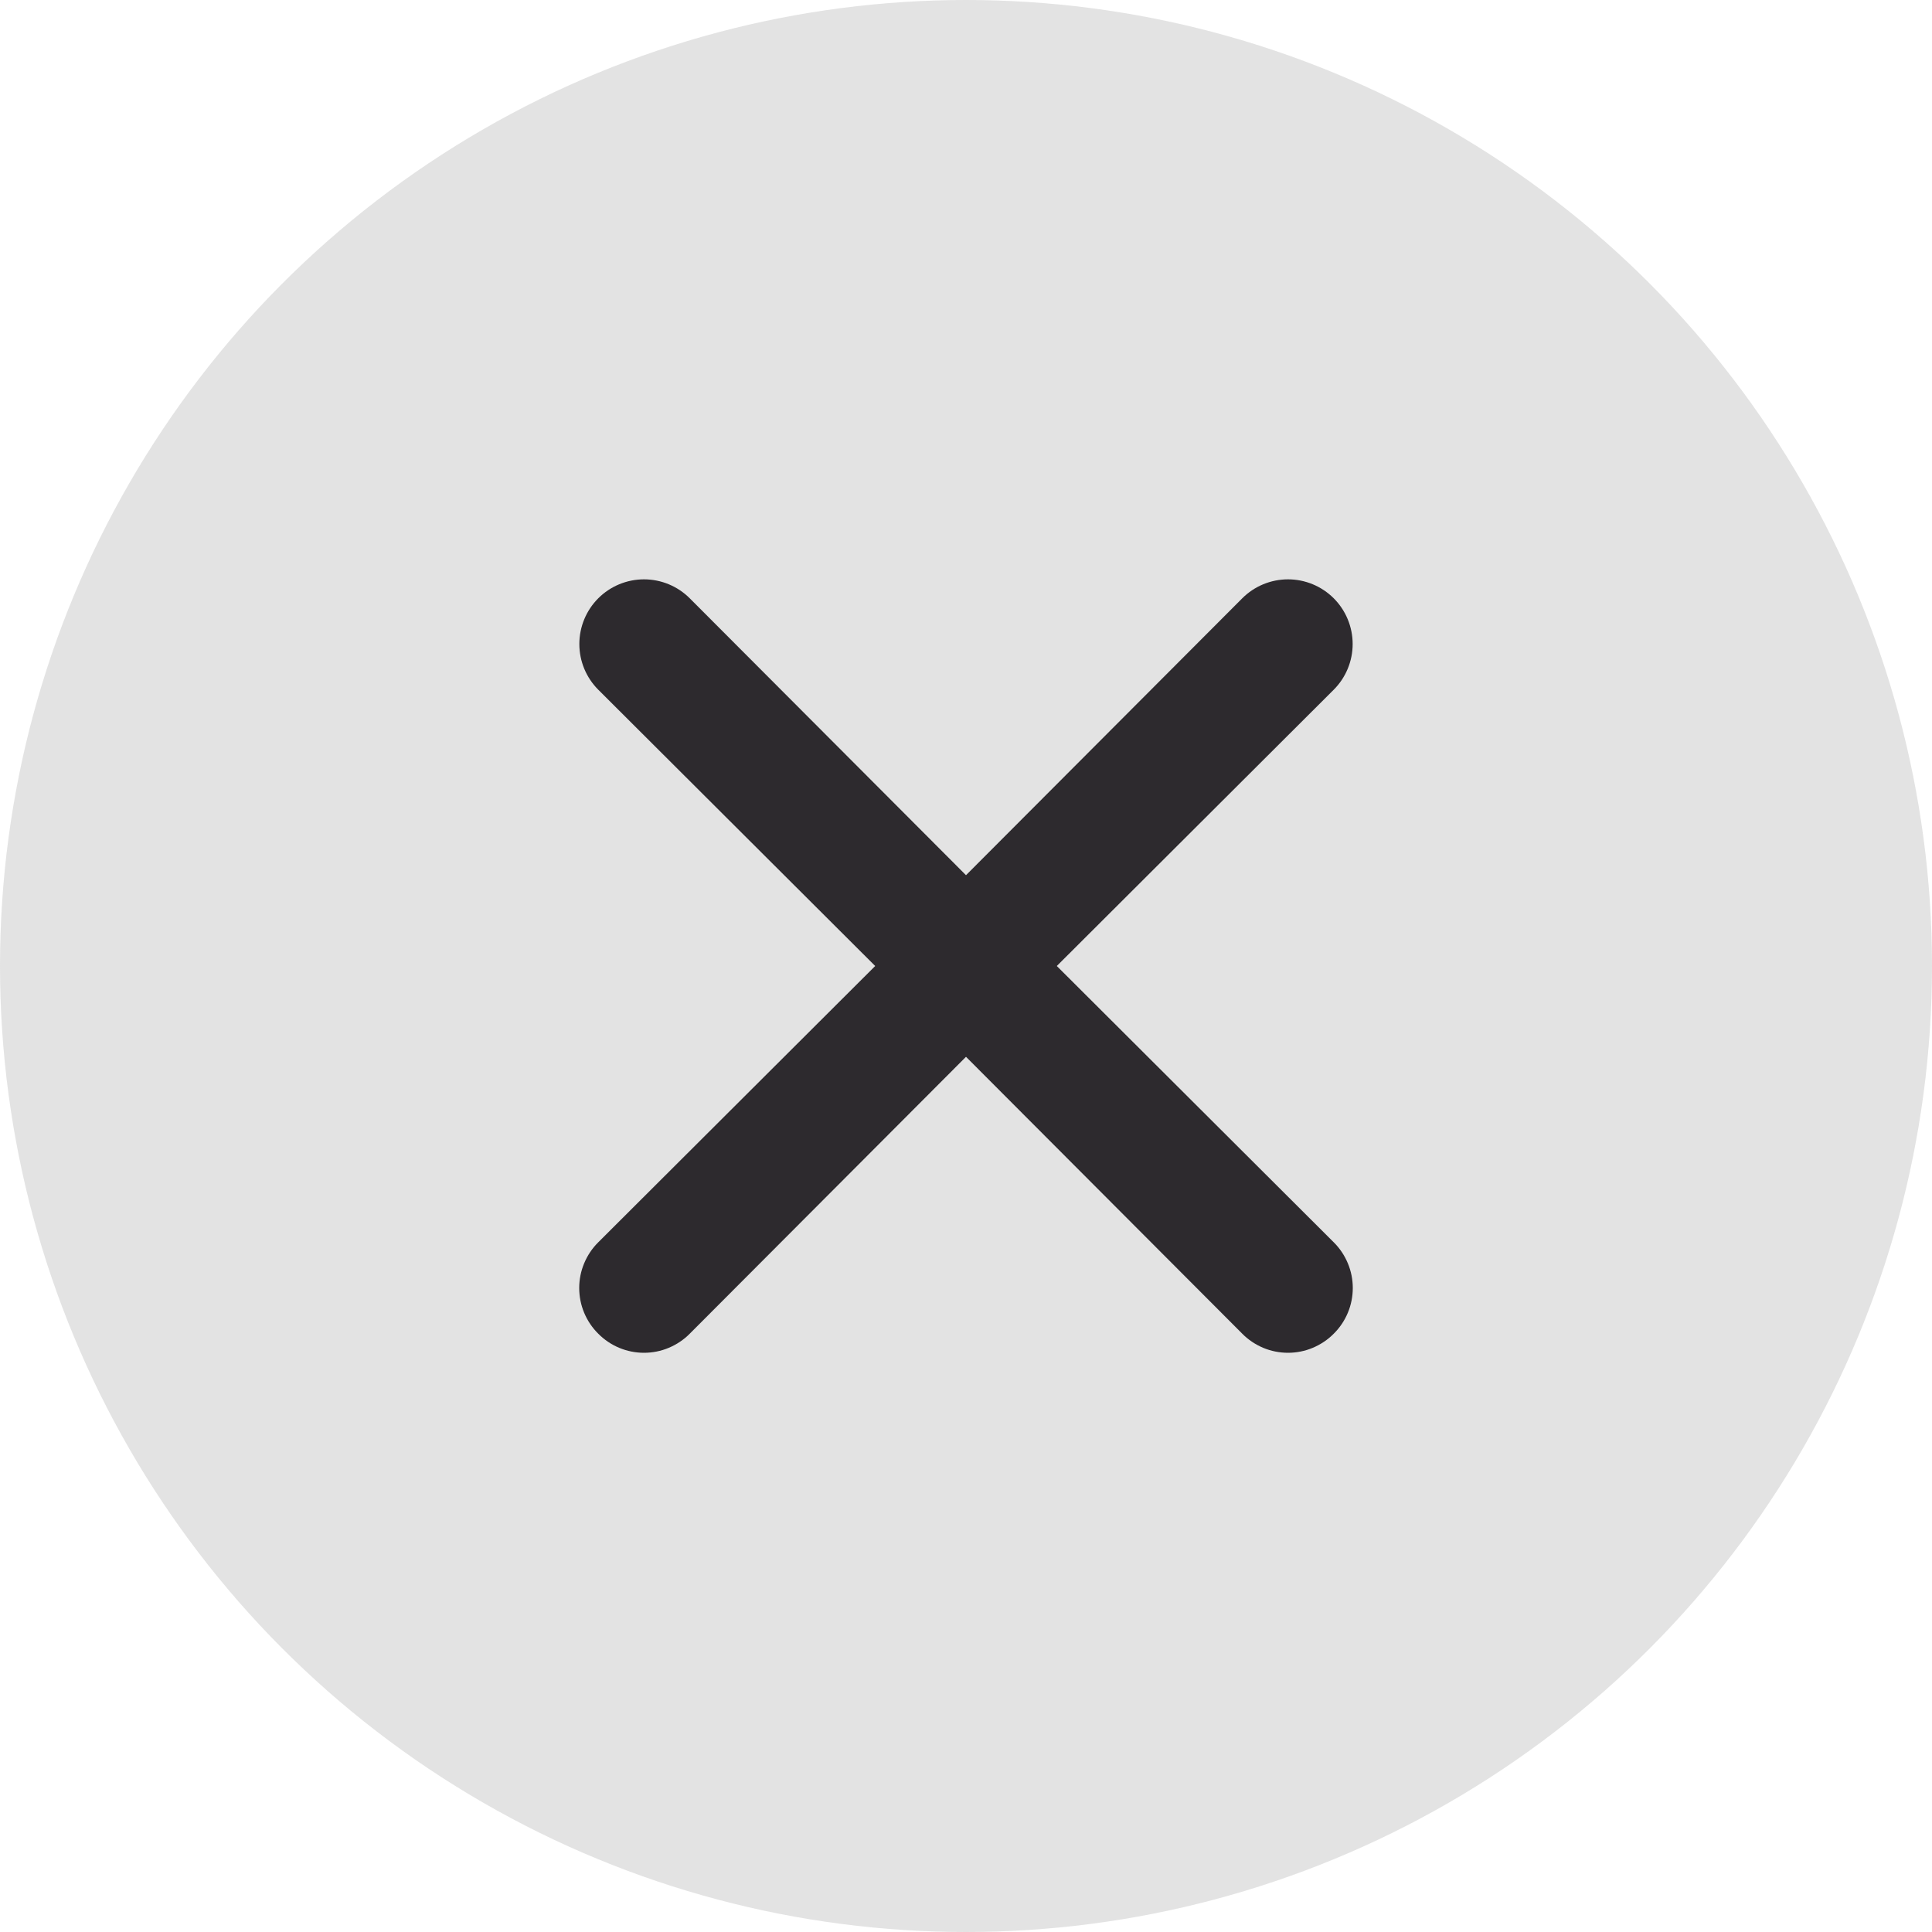 <svg width="30" height="30" viewBox="0 0 30 30" fill="none" xmlns="http://www.w3.org/2000/svg">
<circle opacity="0.2" cx="15" cy="15" r="15" fill="#767477"/>
<path d="M16.41 15L20.71 10.71C20.898 10.522 21.004 10.267 21.004 10C21.004 9.734 20.898 9.478 20.71 9.29C20.522 9.102 20.266 8.996 20 8.996C19.734 8.996 19.478 9.102 19.29 9.29L15 13.59L10.71 9.29C10.522 9.102 10.266 8.996 10 8.996C9.734 8.996 9.478 9.102 9.29 9.29C9.102 9.478 8.996 9.734 8.996 10C8.996 10.267 9.102 10.522 9.29 10.71L13.59 15L9.29 19.29C9.196 19.383 9.122 19.494 9.071 19.616C9.02 19.738 8.994 19.868 8.994 20C8.994 20.132 9.02 20.263 9.071 20.385C9.122 20.507 9.196 20.617 9.29 20.71C9.383 20.804 9.493 20.878 9.615 20.929C9.737 20.98 9.868 21.006 10 21.006C10.132 21.006 10.263 20.98 10.384 20.929C10.506 20.878 10.617 20.804 10.71 20.71L15 16.41L19.29 20.71C19.383 20.804 19.494 20.878 19.615 20.929C19.737 20.98 19.868 21.006 20 21.006C20.132 21.006 20.263 20.98 20.384 20.929C20.506 20.878 20.617 20.804 20.71 20.71C20.804 20.617 20.878 20.507 20.929 20.385C20.98 20.263 21.006 20.132 21.006 20C21.006 19.868 20.98 19.738 20.929 19.616C20.878 19.494 20.804 19.383 20.71 19.29L16.41 15Z" fill="#2D2A2E"/>
</svg>
